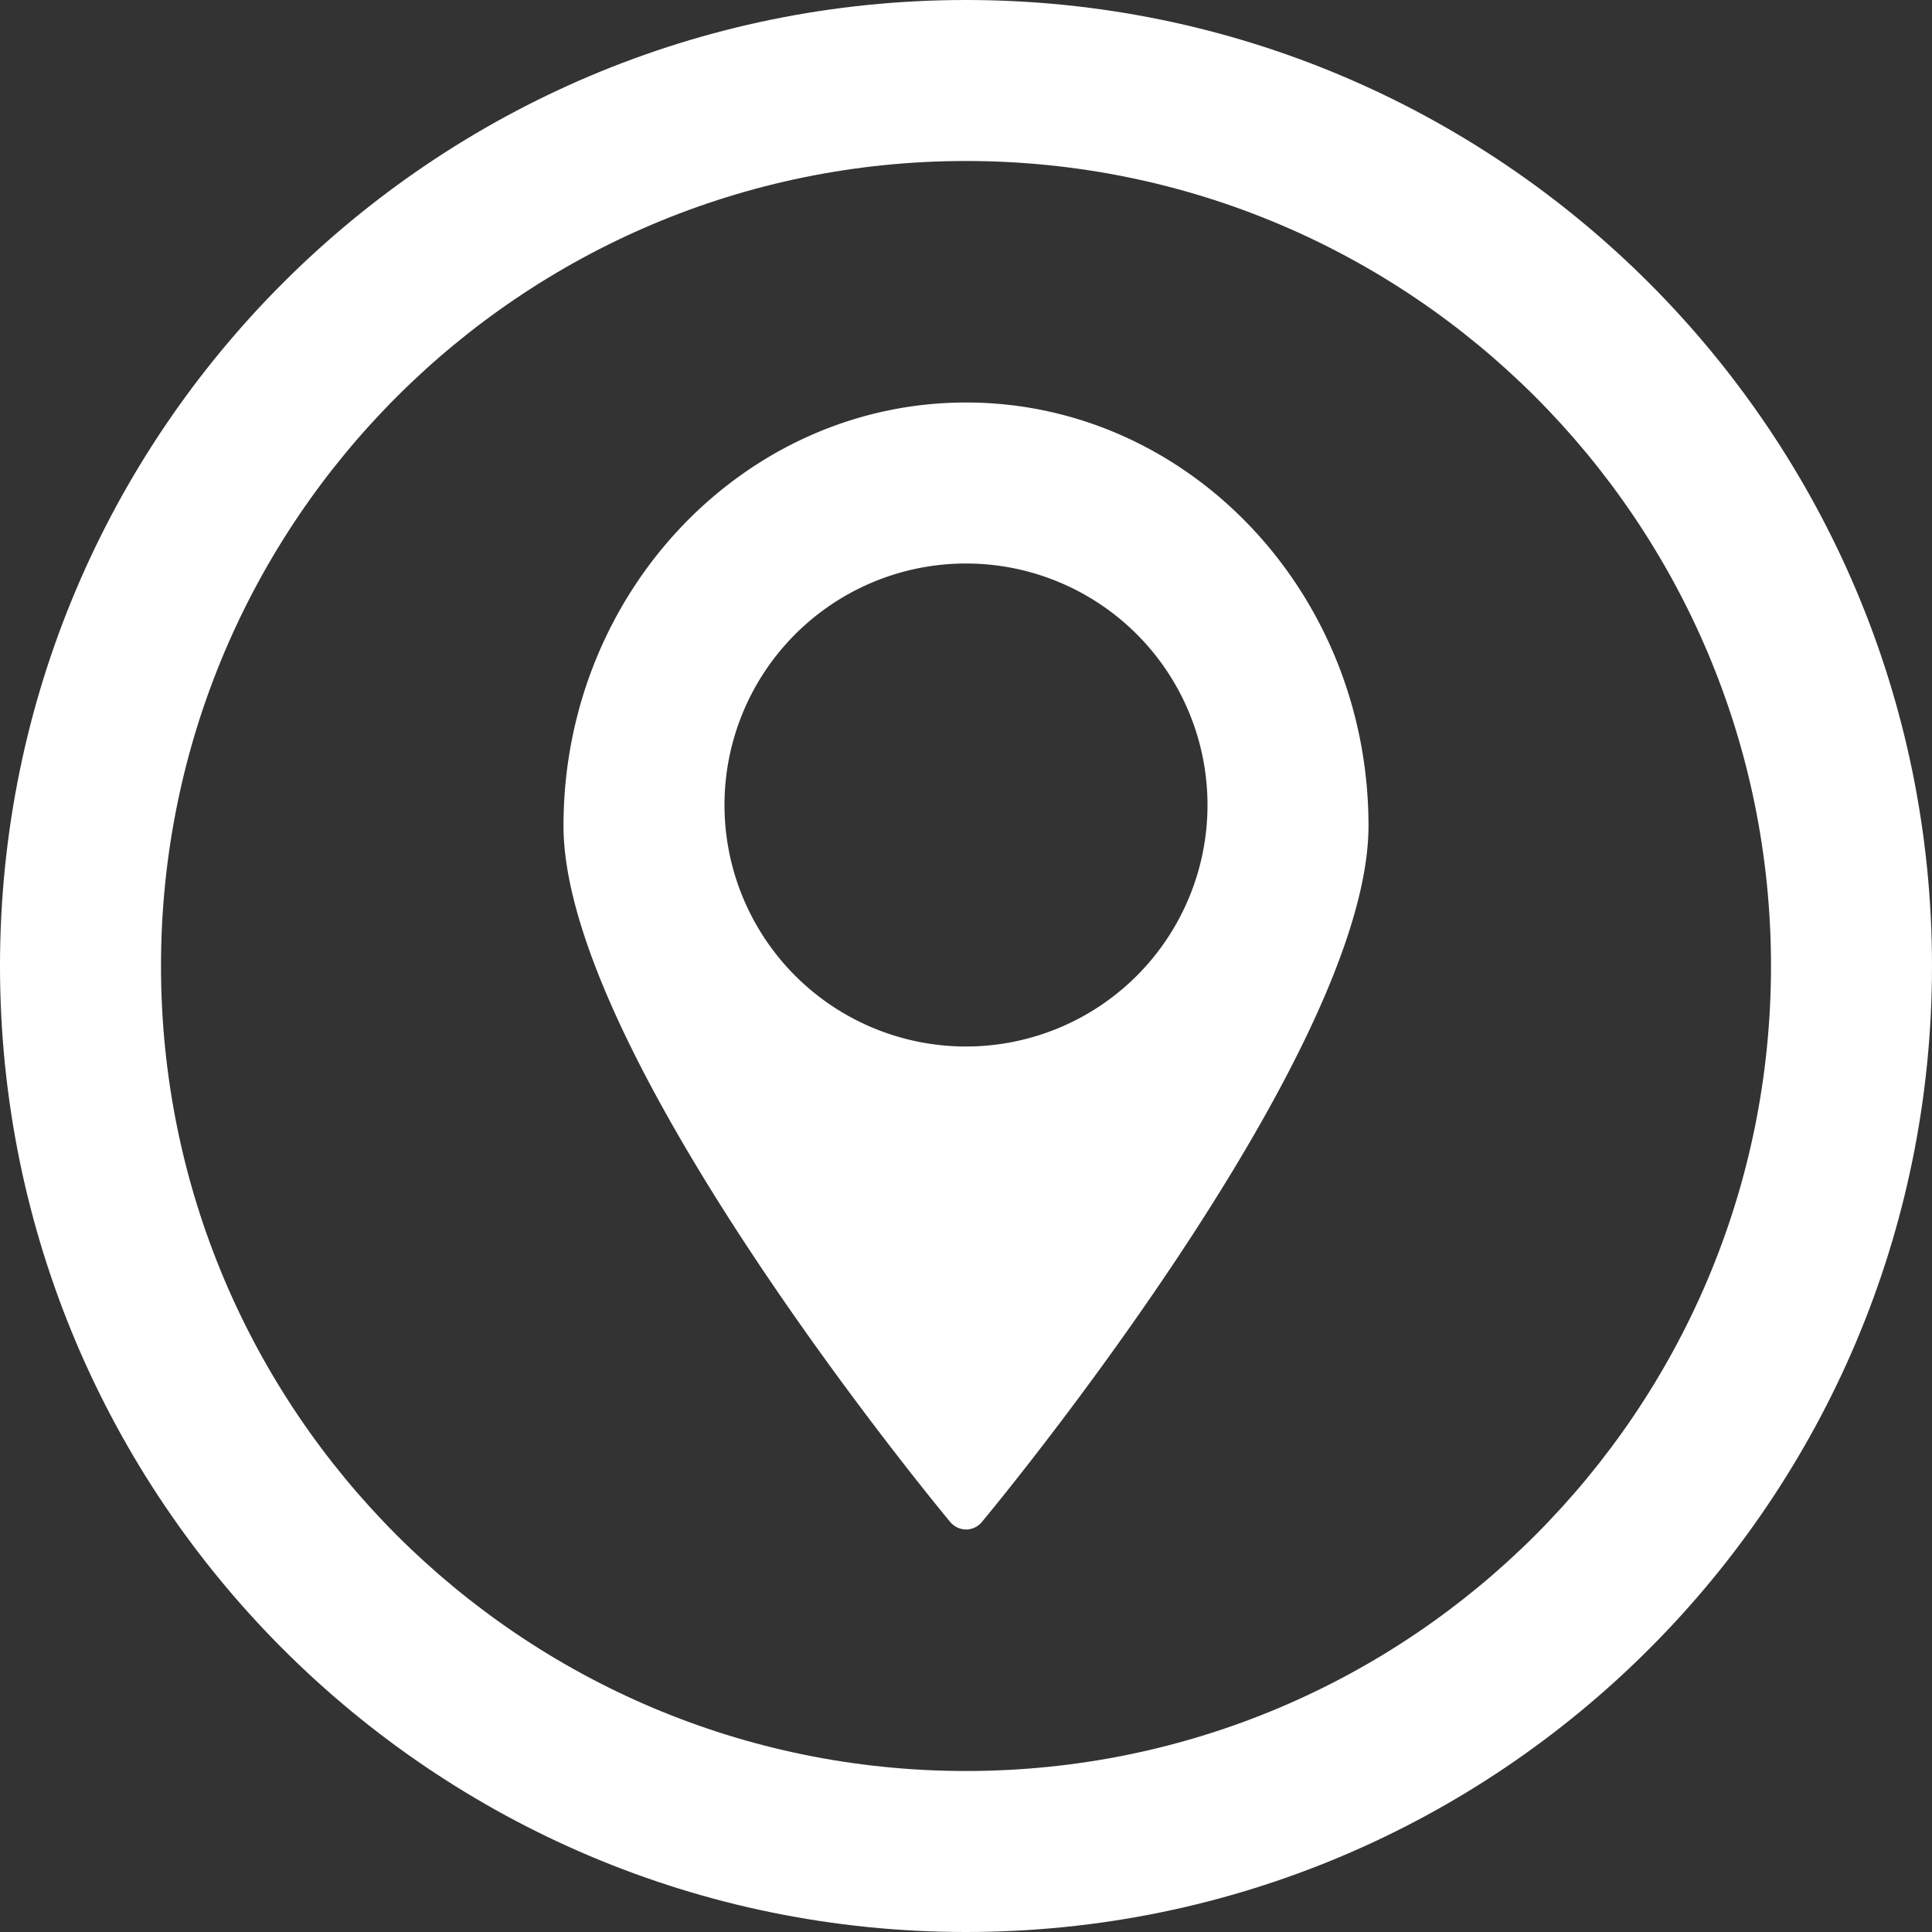 <svg width="24" height="24" fill="none" xmlns="http://www.w3.org/2000/svg"><rect width="100%" height="100%" fill="#333333" stroke="none"/><path fill-rule="evenodd" clip-rule="evenodd" d="M12.001 5C9.244 5 7 7.36 7 10.258c0 2.829 4.605 8.409 4.8 8.644a.26.26 0 00.201.098.258.258 0 00.2-.098c.197-.235 4.799-5.816 4.799-8.644C17 7.36 14.759 5 12.001 5zM15 10a3 3 0 11-6 0 3 3 0 016 0z" fill="#fff"/><path fill-rule="evenodd" clip-rule="evenodd" d="M24 12c0 6.627-5.373 12-12 12S0 18.627 0 12 5.373 0 12 0s12 5.373 12 12zm-2 0c0 5.523-4.477 10-10 10S2 17.523 2 12 6.477 2 12 2s10 4.477 10 10z" fill="#fff"/></svg>